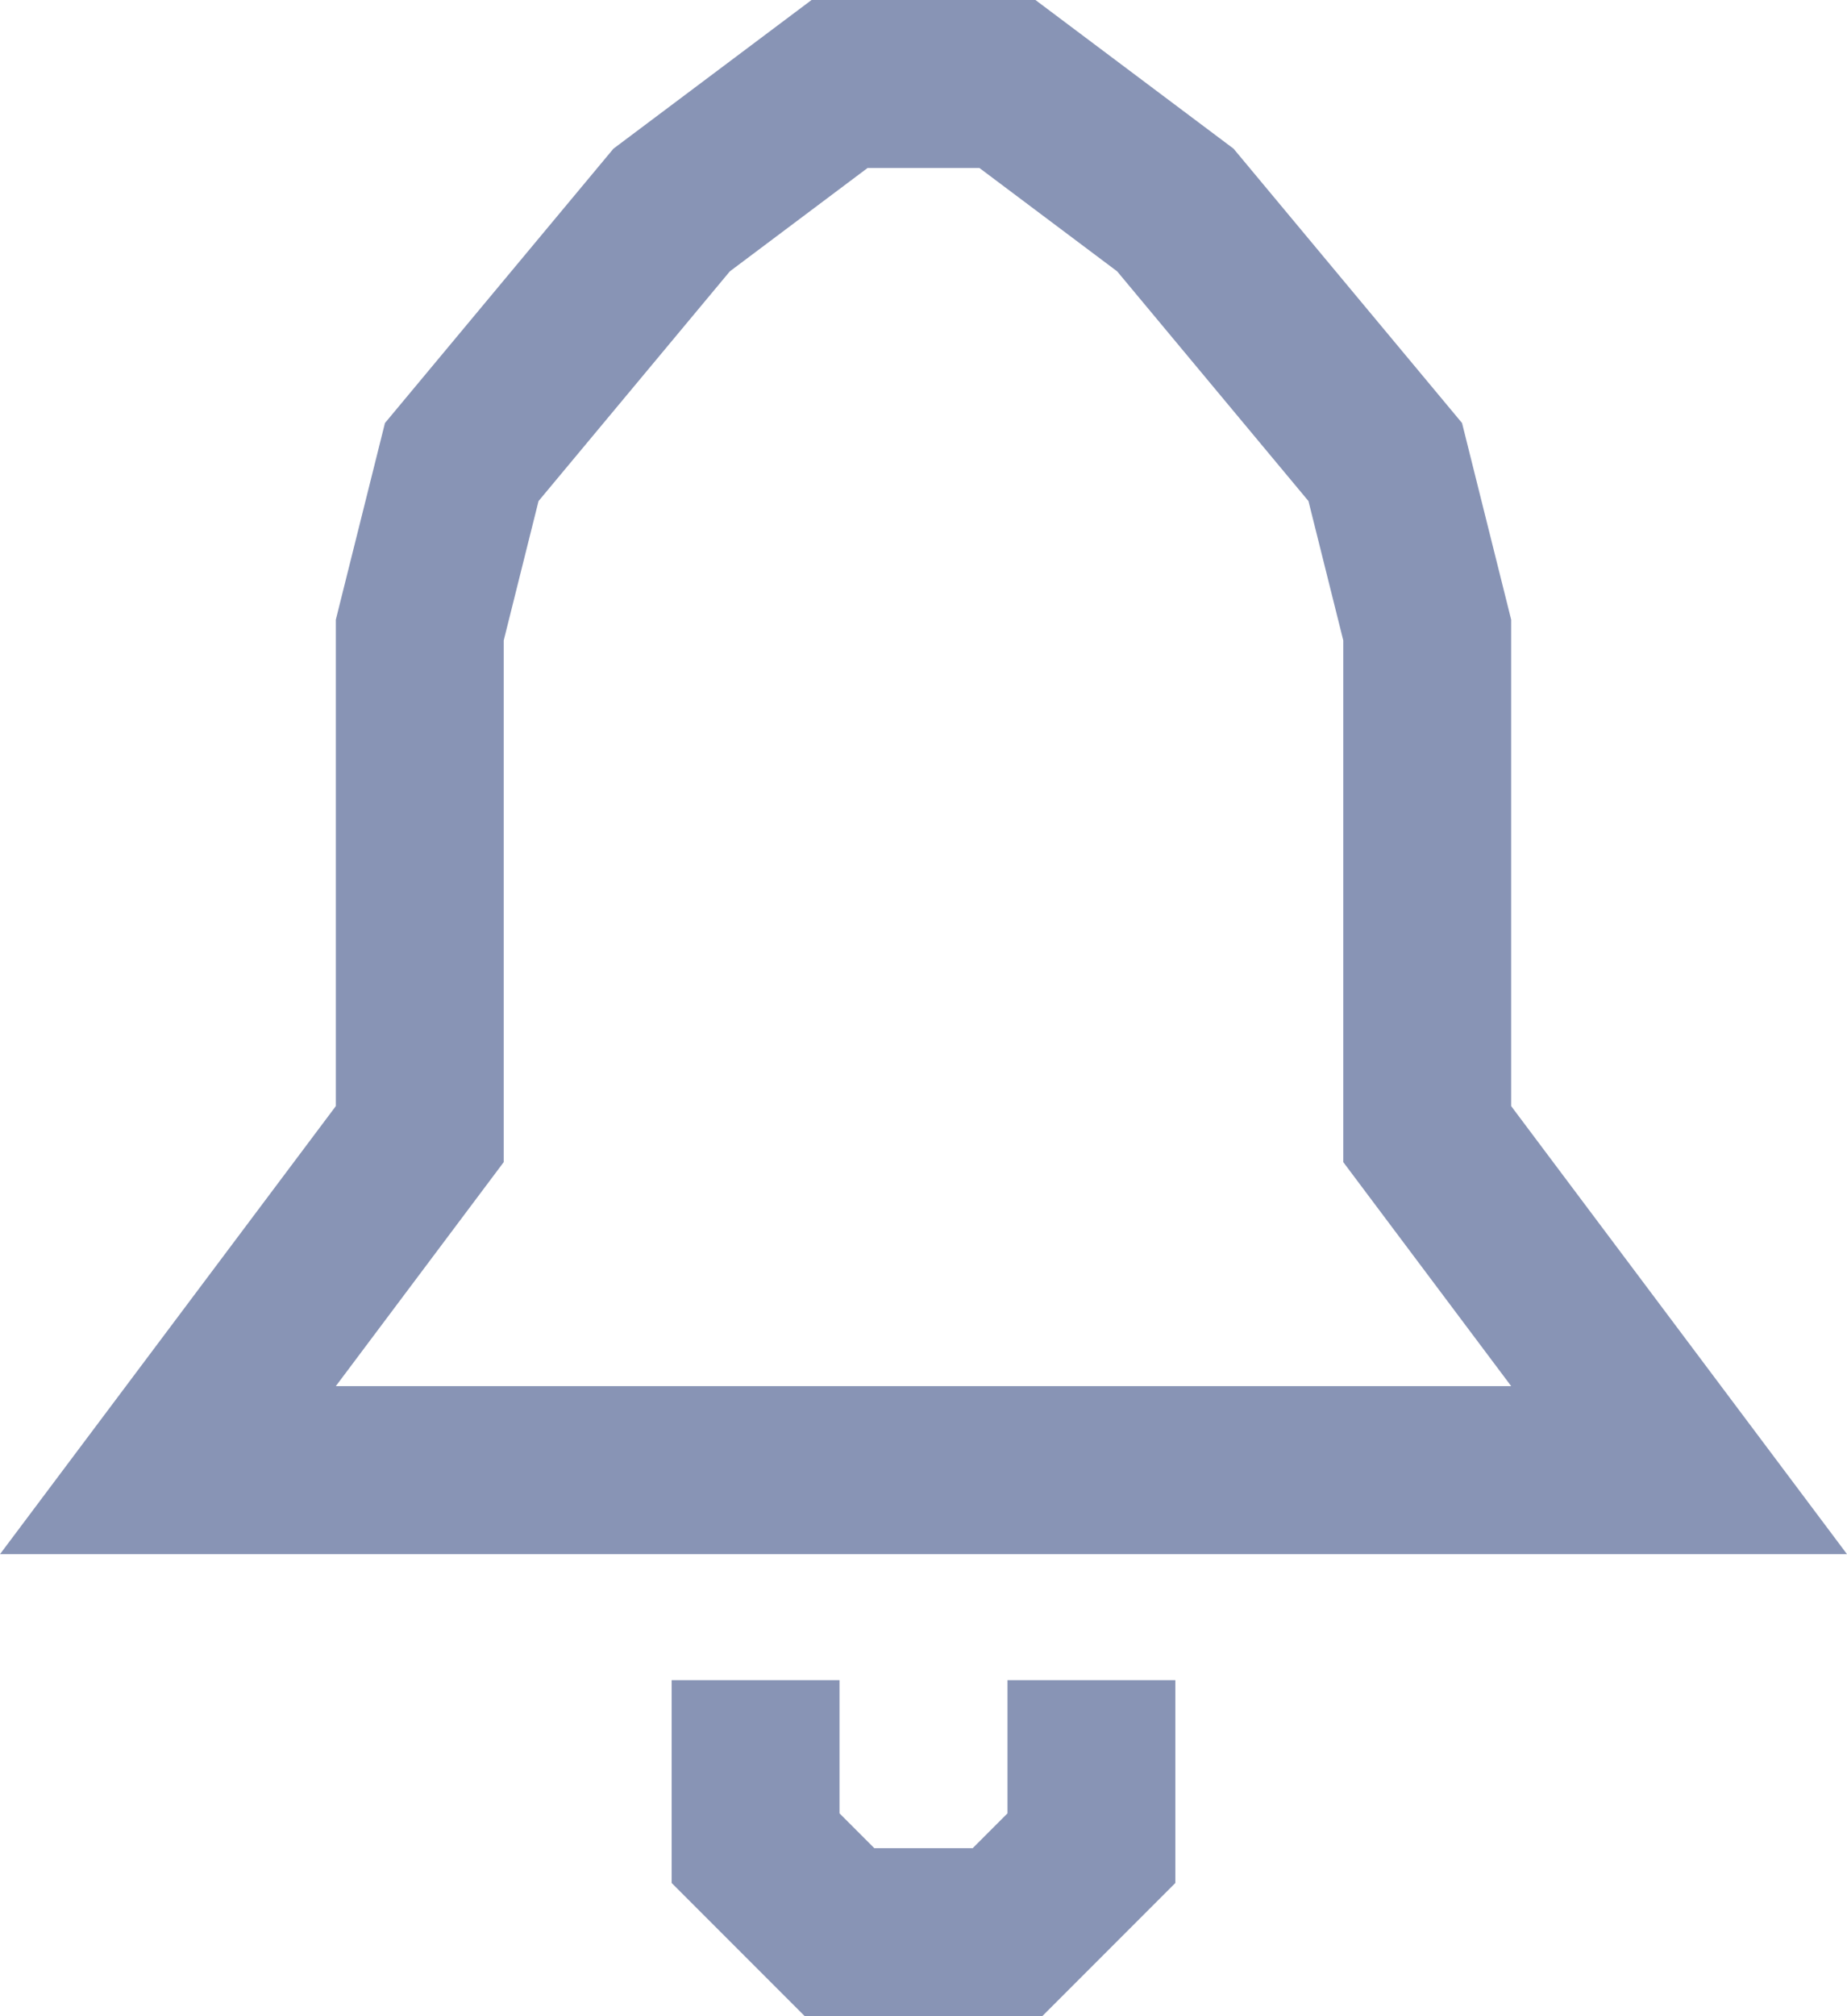 <svg width="22" height="24" viewBox="0 0 22 24" fill="none" xmlns="http://www.w3.org/2000/svg">
<path d="M9 20V22L10 23H12L13 22V20M2 17.5H20L17 13.5V7.5L16.5 5.5L14 2.5L12 1H10L8 2.5L5.5 5.5L5 7.5V13.5L2 17.5Z" stroke="#8894B5" stroke-width="2"/>
</svg>
